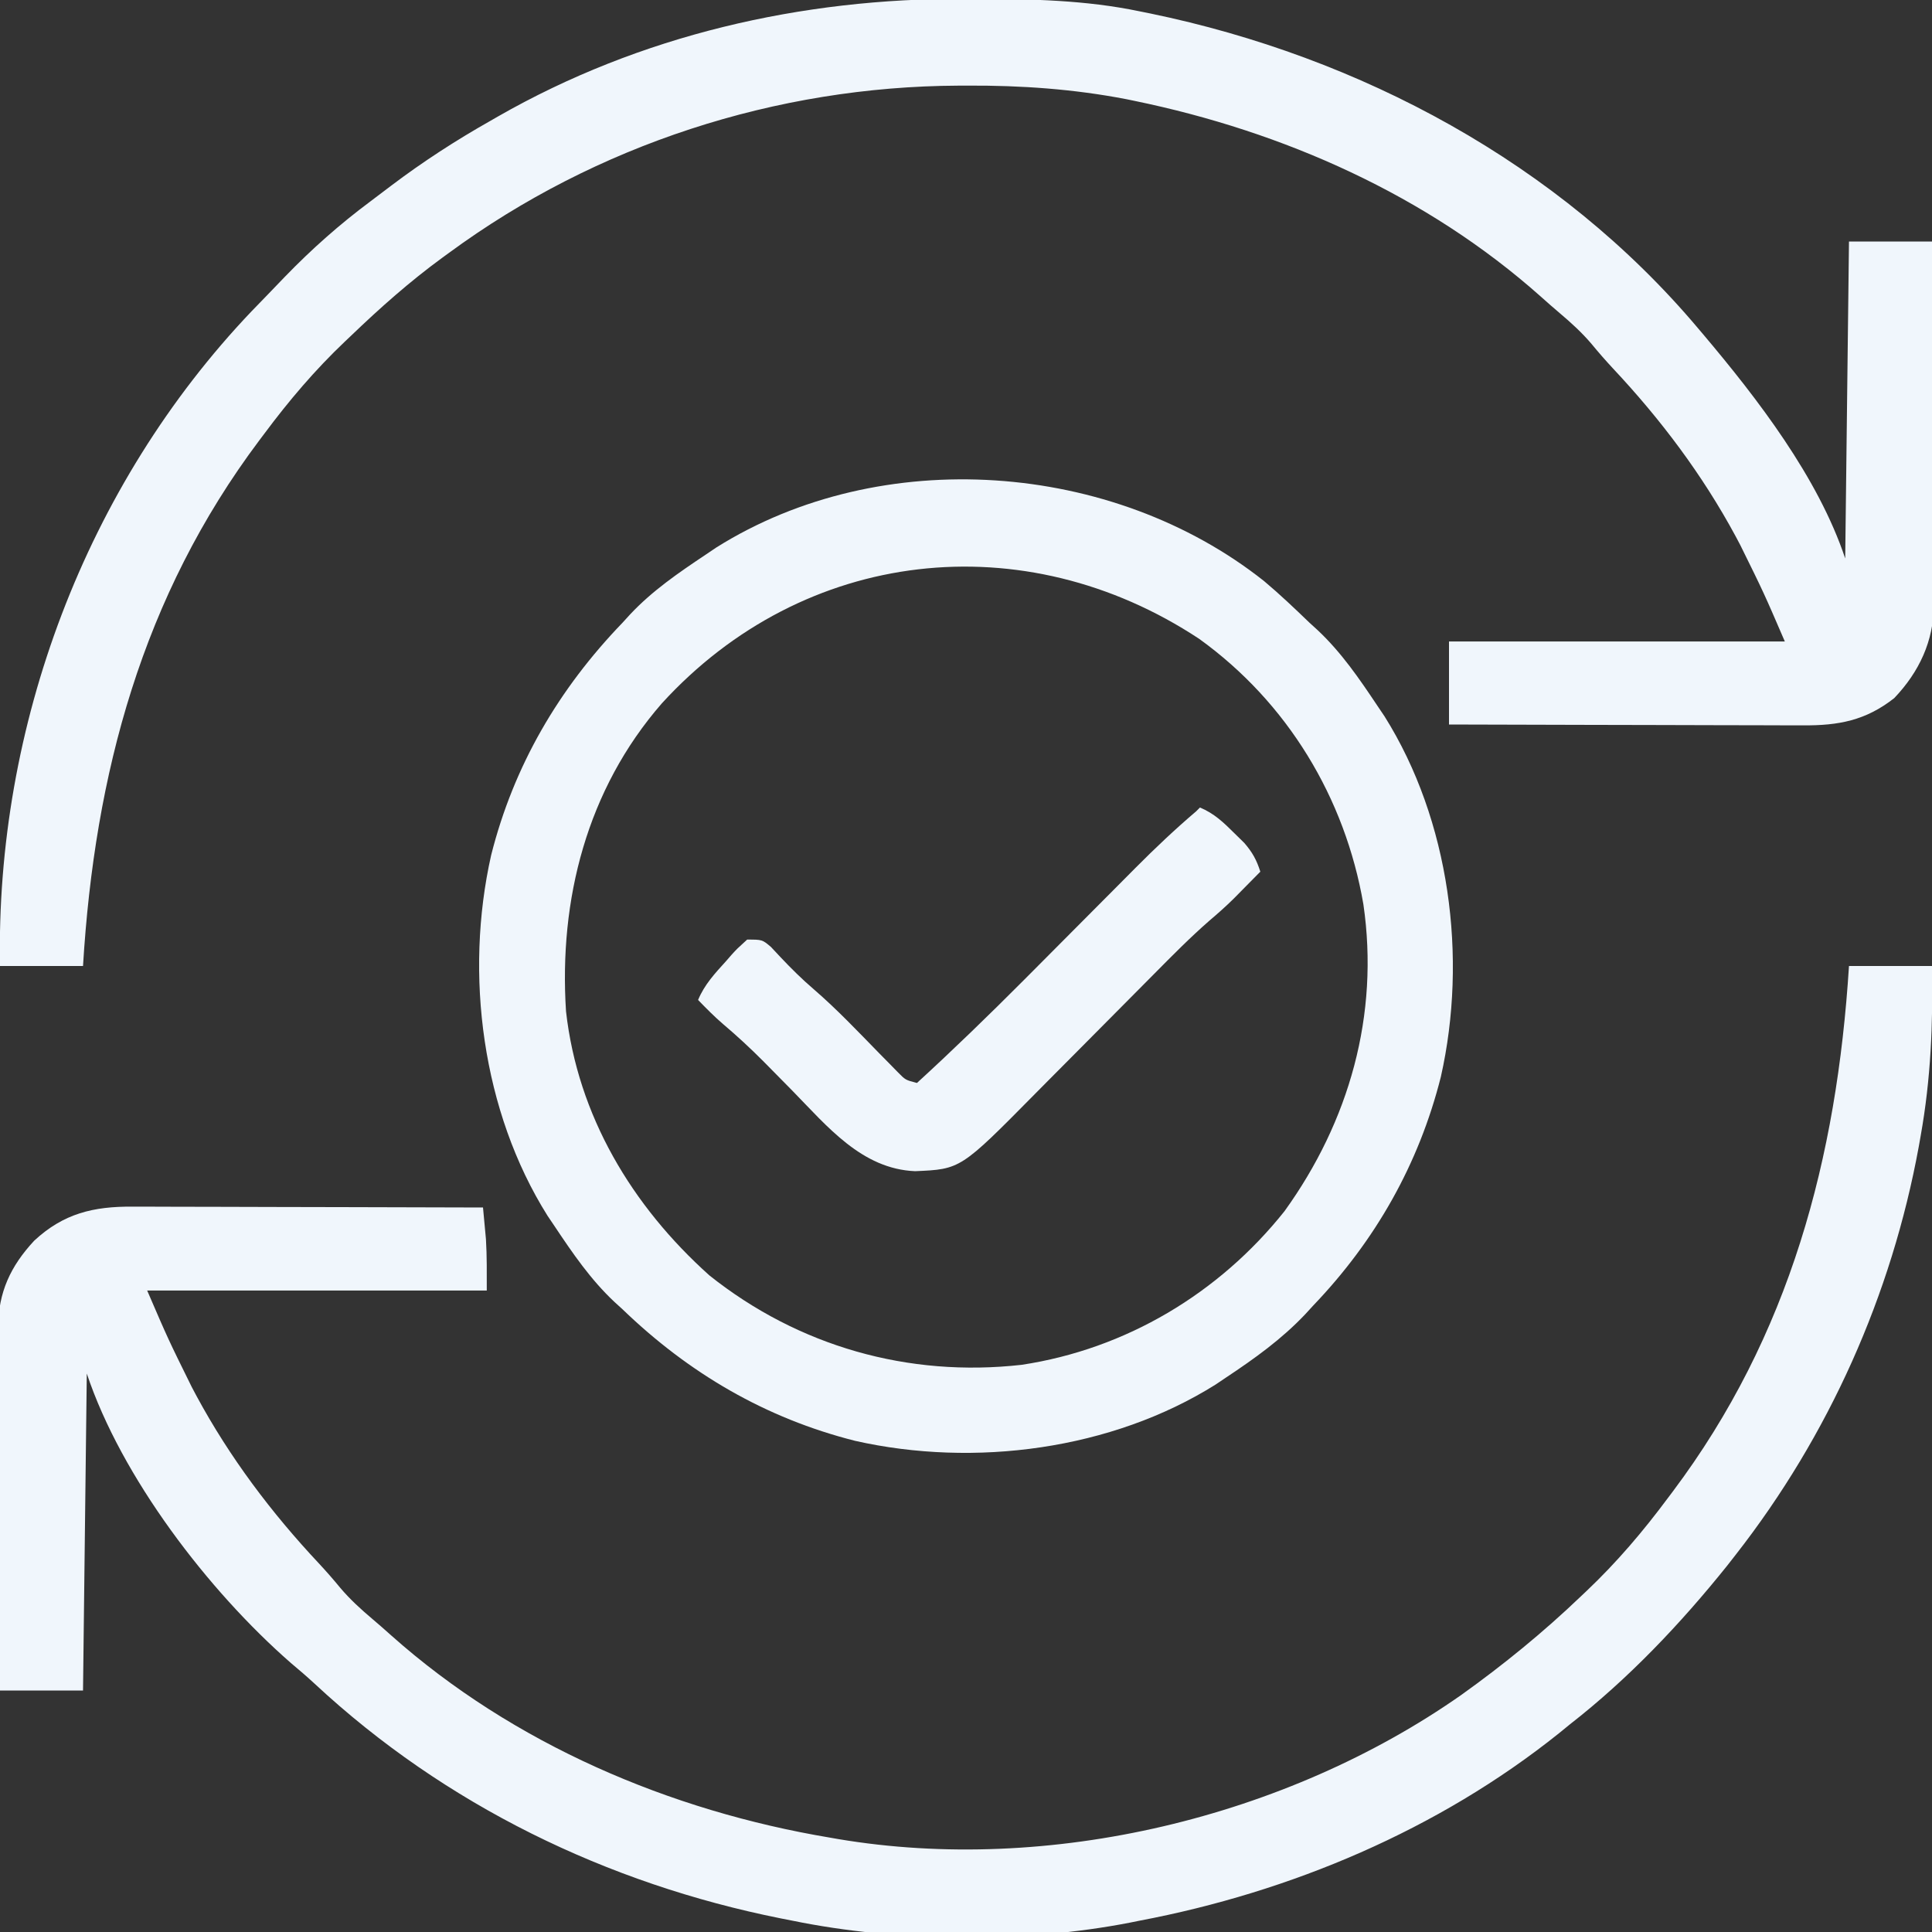 <?xml version="1.0" encoding="UTF-8"?>
<svg version="1.1" xmlns="http://www.w3.org/2000/svg" width="512" height="512">
<rect width="100%" height="100%" fill="#333333" stroke="none"/>
<path d="M0 0 C1.018 0.002 2.036 0.004 3.085 0.007 C17.696 0.056 32.022 0.315 46.375 3.312 C47.334 3.506 48.293 3.699 49.281 3.898 C104.799 15.383 157.528 43.549 194.375 87.312 C195.029 88.082 195.029 88.082 195.696 88.867 C210.155 105.988 226.23 126.878 233.375 148.312 C233.705 120.593 234.035 92.873 234.375 64.312 C241.635 64.312 248.895 64.312 256.375 64.312 C256.465 77.717 256.539 91.121 256.582 104.526 C256.603 110.751 256.631 116.975 256.677 123.2 C256.72 129.211 256.744 135.221 256.755 141.232 C256.762 143.521 256.776 145.811 256.798 148.101 C256.827 151.315 256.831 154.529 256.829 157.744 C256.843 158.684 256.858 159.624 256.873 160.593 C256.813 170.196 252.991 178.363 246.375 185.312 C238.811 191.273 231.572 192.611 222.147 192.54 C221.132 192.54 220.116 192.54 219.07 192.54 C215.727 192.539 212.383 192.524 209.039 192.508 C206.716 192.504 204.393 192.501 202.07 192.499 C195.964 192.492 189.858 192.472 183.753 192.45 C177.519 192.429 171.285 192.42 165.051 192.41 C152.825 192.389 140.6 192.354 128.375 192.312 C128.375 185.053 128.375 177.792 128.375 170.312 C157.745 170.312 187.115 170.312 217.375 170.312 C211.786 157.357 211.786 157.357 205.562 144.75 C205.143 143.959 204.723 143.168 204.291 142.353 C195.521 126.109 184.453 111.403 171.84 97.965 C169.88 95.855 168.014 93.723 166.188 91.5 C163.606 88.459 160.772 85.873 157.727 83.301 C156.031 81.867 154.362 80.402 152.711 78.918 C122.472 52 84.505 35.191 45.125 27.062 C44.394 26.911 43.664 26.76 42.911 26.604 C28.917 23.903 14.973 22.929 0.75 23 C-0.422 23.003 -0.422 23.003 -1.617 23.007 C-49.932 23.219 -97.628 38.658 -136.625 67.312 C-137.199 67.73 -137.774 68.147 -138.366 68.578 C-147.018 74.898 -154.902 81.896 -162.625 89.312 C-163.139 89.8 -163.654 90.287 -164.184 90.789 C-172.168 98.37 -179.058 106.485 -185.625 115.312 C-186.05 115.877 -186.475 116.441 -186.914 117.023 C-217.938 158.353 -230.549 205.425 -233.625 256.312 C-240.885 256.312 -248.145 256.312 -255.625 256.312 C-256.808 192.813 -232.997 129.076 -188.978 82.825 C-187.791 81.594 -186.601 80.366 -185.407 79.142 C-183.633 77.321 -181.875 75.485 -180.117 73.648 C-173.018 66.311 -165.607 59.742 -157.418 53.648 C-155.581 52.28 -153.759 50.893 -151.938 49.504 C-143.511 43.138 -134.816 37.507 -125.625 32.312 C-124.995 31.949 -124.364 31.586 -123.715 31.212 C-85.967 9.602 -43.198 -0.164 0 0 Z " fill="#F0F6FC" transform="translate(255.625,-0.312)"/>
<path d="M0 0 C7.26 0 14.52 0 22 0 C22.285 15.386 21.699 29.857 19 45 C18.839 45.912 18.678 46.824 18.512 47.763 C11.303 87.189 -5.337 124.43 -30 156 C-30.759 156.972 -31.519 157.944 -32.301 158.945 C-44.635 174.325 -58.436 188.878 -74 201 C-74.936 201.764 -75.872 202.529 -76.836 203.316 C-108.789 228.903 -147.955 245.413 -188 253 C-188.809 253.164 -189.619 253.327 -190.453 253.496 C-218.51 258.98 -252.013 258.747 -280 253 C-281.013 252.801 -282.025 252.603 -283.068 252.398 C-329.152 243.183 -372.074 222.329 -406.559 190.254 C-408.641 188.332 -410.764 186.504 -412.938 184.688 C-434.794 165.597 -457.835 135.494 -467 108 C-467.33 135.72 -467.66 163.44 -468 192 C-475.26 192 -482.52 192 -490 192 C-490.09 178.596 -490.164 165.191 -490.207 151.787 C-490.228 145.562 -490.256 139.337 -490.302 133.113 C-490.345 127.102 -490.369 121.092 -490.38 115.081 C-490.387 112.791 -490.401 110.502 -490.423 108.212 C-490.452 104.997 -490.456 101.783 -490.454 98.569 C-490.468 97.628 -490.483 96.688 -490.498 95.72 C-490.44 86.458 -487.196 79.529 -480.926 72.789 C-473.158 65.573 -465.218 63.694 -454.864 63.773 C-453.858 63.773 -452.853 63.772 -451.817 63.772 C-448.505 63.773 -445.194 63.789 -441.883 63.805 C-439.582 63.808 -437.281 63.811 -434.981 63.813 C-428.934 63.821 -422.888 63.841 -416.841 63.863 C-410.668 63.883 -404.494 63.892 -398.32 63.902 C-386.213 63.924 -374.107 63.958 -362 64 C-361.828 65.791 -361.663 67.583 -361.5 69.375 C-361.407 70.373 -361.314 71.37 -361.219 72.398 C-360.944 76.925 -361 81.466 -361 86 C-390.7 86 -420.4 86 -451 86 C-445.411 98.956 -445.411 98.956 -439.188 111.562 C-438.768 112.354 -438.348 113.145 -437.916 113.959 C-429.146 130.203 -418.078 144.909 -405.465 158.348 C-403.505 160.457 -401.639 162.589 -399.812 164.812 C-397.231 167.854 -394.397 170.439 -391.352 173.012 C-389.656 174.445 -387.987 175.91 -386.336 177.395 C-353.979 206.197 -312.452 223.898 -270 231 C-268.987 231.178 -268.987 231.178 -267.954 231.359 C-211.954 240.8 -149.162 225.687 -102.817 193.227 C-91.564 185.187 -80.99 176.562 -71 167 C-70.503 166.53 -70.005 166.06 -69.493 165.575 C-61.489 157.98 -54.581 149.847 -48 141 C-47.362 140.153 -47.362 140.153 -46.711 139.29 C-15.648 97.907 -3.228 50.928 0 0 Z " fill="#F0F6FC" transform="translate(490,256)"/>
<path d="M0 0 C4.163 3.496 8.087 7.228 12 11 C12.718 11.655 13.436 12.31 14.176 12.984 C20.465 18.883 25.235 25.861 30 33 C30.63 33.935 31.261 34.869 31.91 35.832 C49.23 63.41 53.959 99.79 46.839 131.377 C40.982 154.573 29.5 174.766 13 192 C11.975 193.12 11.975 193.12 10.93 194.262 C4.667 200.882 -2.443 205.98 -10 211 C-10.933 211.629 -11.867 212.258 -12.828 212.906 C-40.398 230.236 -76.795 234.958 -108.377 227.839 C-132.122 221.843 -152.449 209.918 -170 193 C-171.077 192.018 -171.077 192.018 -172.176 191.016 C-178.465 185.117 -183.235 178.139 -188 171 C-188.63 170.065 -189.261 169.131 -189.91 168.168 C-207.23 140.59 -211.959 104.21 -204.839 72.623 C-198.843 48.878 -186.918 28.551 -170 11 C-169.345 10.282 -168.69 9.564 -168.016 8.824 C-162.117 2.535 -155.139 -2.235 -148 -7 C-147.065 -7.63 -146.131 -8.261 -145.168 -8.91 C-101.47 -36.354 -40.126 -31.836 0 0 Z M-159.641 32.438 C-179.442 55.191 -186.92 84.39 -185 114 C-181.891 141.663 -167.527 165.605 -147 184 C-123.385 202.801 -94.286 211.066 -64.289 207.695 C-36.694 203.54 -11.962 188.793 5.41 166.973 C22.565 143.168 30.575 114.94 26.312 85.66 C21.465 57.429 6.195 32.163 -17.188 15.312 C-63.579 -15.341 -121.943 -8.898 -159.641 32.438 Z " fill="#F0F6FC" transform="translate(335,154)"/>
<path d="M0 0 C3.778 1.573 6.242 3.943 9.125 6.812 C10.428 8.091 10.428 8.091 11.758 9.395 C13.922 11.909 14.999 13.867 16 17 C14.503 18.524 13.003 20.044 11.5 21.562 C10.665 22.409 9.829 23.256 8.969 24.129 C6.907 26.169 4.767 28.065 2.554 29.941 C-2.603 34.44 -7.391 39.294 -12.201 44.156 C-13.877 45.85 -15.557 47.54 -17.238 49.23 C-22.012 54.028 -26.78 58.831 -31.544 63.64 C-34.473 66.596 -37.407 69.547 -40.344 72.495 C-41.452 73.609 -42.559 74.725 -43.663 75.844 C-63.429 95.858 -63.429 95.858 -75.5 96.375 C-89.611 95.794 -98.784 84.474 -108 75.062 C-110.08 72.946 -112.163 70.832 -114.25 68.723 C-114.748 68.219 -115.247 67.715 -115.76 67.195 C-119.173 63.769 -122.687 60.515 -126.379 57.394 C-128.717 55.383 -130.854 53.213 -133 51 C-131.332 46.957 -128.529 43.945 -125.625 40.75 C-124.902 39.919 -124.902 39.919 -124.164 39.07 C-122.727 37.484 -122.727 37.484 -120 35 C-116 35 -116 35 -113.703 36.941 C-112.489 38.239 -112.489 38.239 -111.25 39.562 C-108.375 42.609 -105.501 45.468 -102.316 48.191 C-96.19 53.481 -90.634 59.359 -84.982 65.145 C-83.698 66.446 -83.698 66.446 -82.387 67.773 C-81.23 68.956 -81.23 68.956 -80.05 70.162 C-78.043 72.207 -78.043 72.207 -75 73 C-65.365 64.174 -56.006 55.095 -46.781 45.844 C-46.245 45.306 -45.709 44.768 -45.156 44.214 C-41.267 40.313 -37.383 36.407 -33.5 32.5 C-29.584 28.56 -25.667 24.623 -21.745 20.689 C-20.201 19.139 -18.66 17.585 -17.119 16.032 C-11.918 10.804 -6.616 5.781 -1 1 C-0.67 0.67 -0.34 0.34 0 0 Z " fill="#F0F6FC" transform="translate(318,214)"/>
</svg>
